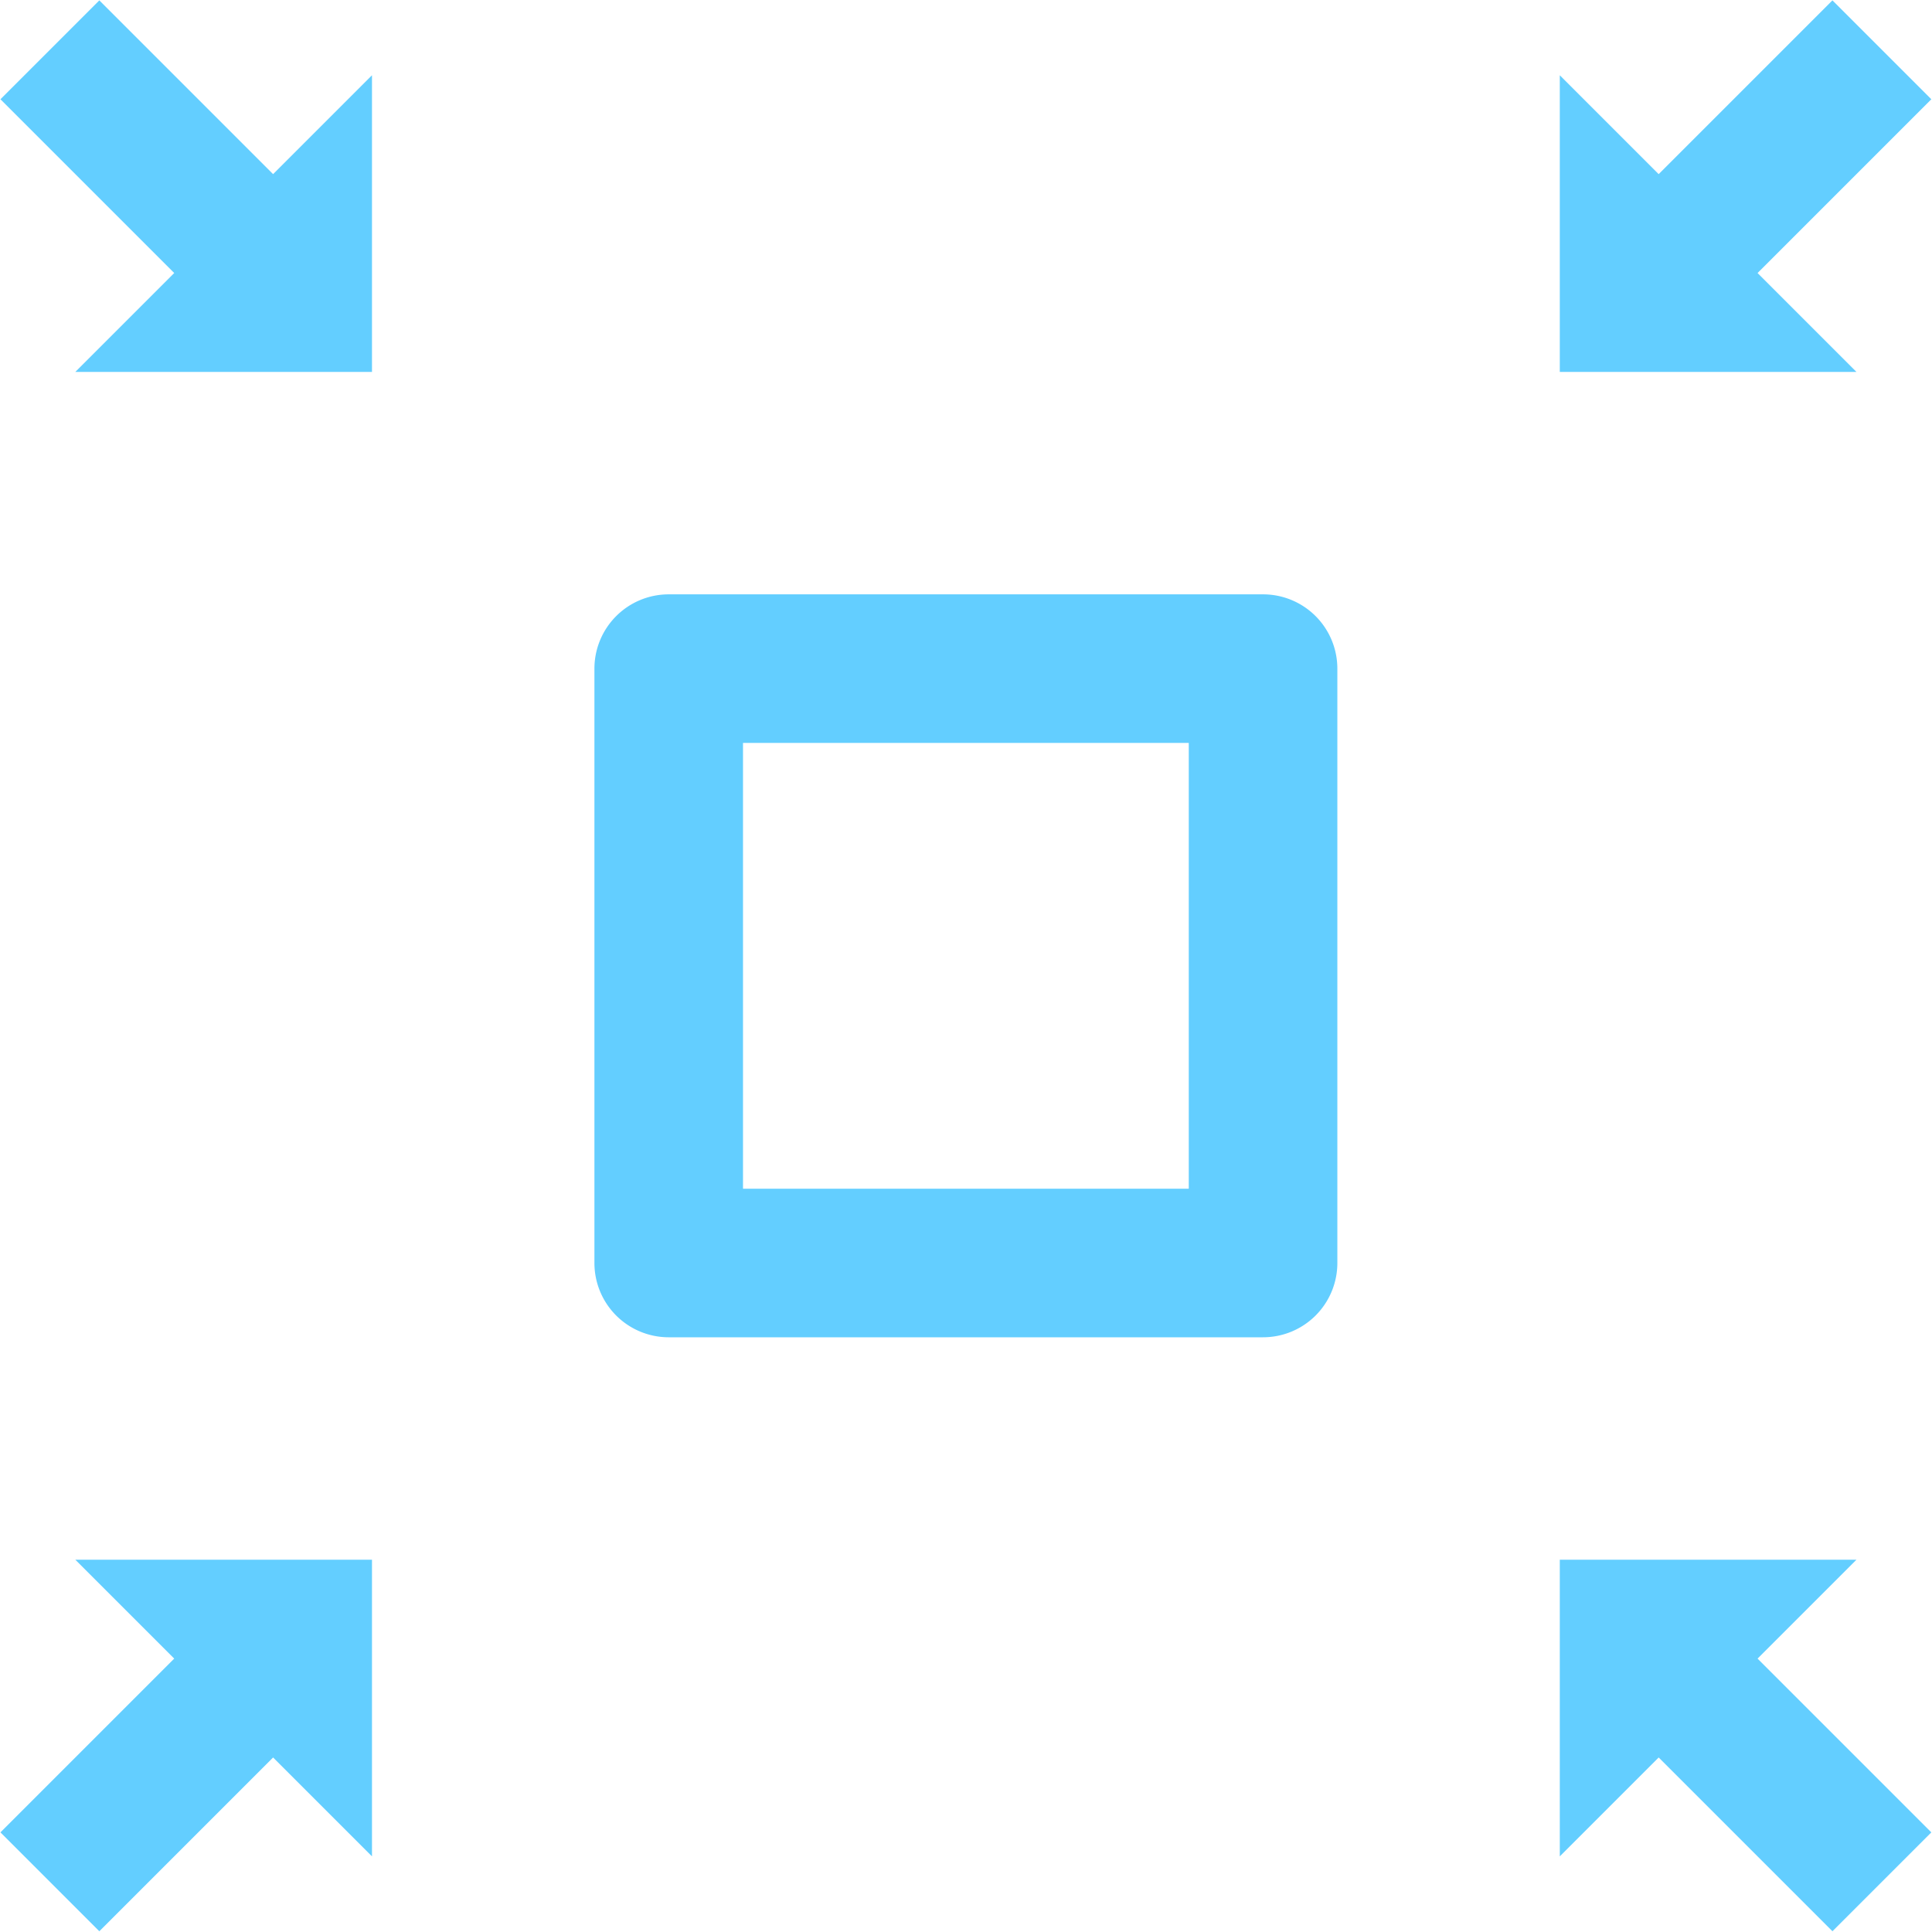 <?xml version="1.0" standalone="no"?><!DOCTYPE svg PUBLIC "-//W3C//DTD SVG 1.1//EN" "http://www.w3.org/Graphics/SVG/1.1/DTD/svg11.dtd"><svg t="1686990640810" class="icon" viewBox="0 0 1024 1024" version="1.1" xmlns="http://www.w3.org/2000/svg" p-id="15198" xmlns:xlink="http://www.w3.org/1999/xlink" width="200" height="200"><path d="M983.953 197.121h-157.233V39.889l52.411 52.411L971.235 0.197l52.411 52.411-92.103 92.103 52.411 52.411zM669.449 708.787H354.433a39.377 39.377 0 0 1-39.377-39.377V354.393a39.377 39.377 0 0 1 39.377-39.377h315.016a39.377 39.377 0 0 1 39.377 39.377v315.016a39.377 39.377 0 0 1-39.377 39.377z m-39.377-315.016h-236.262v236.262h236.262v-236.262zM52.647 1023.606L0.236 971.195l92.103-92.103-52.411-52.411h157.233v157.233l-52.411-52.411-92.103 92.103z m39.692-878.896L0.236 52.608 52.647 0.197l92.103 92.103 52.411-52.411v157.233H39.928l52.411-52.411z m839.203 734.382l92.103 92.103-52.411 52.411-92.103-92.103-52.411 52.411v-157.233h157.233l-52.411 52.411z" fill="#63CEFF" p-id="15199"></path></svg>